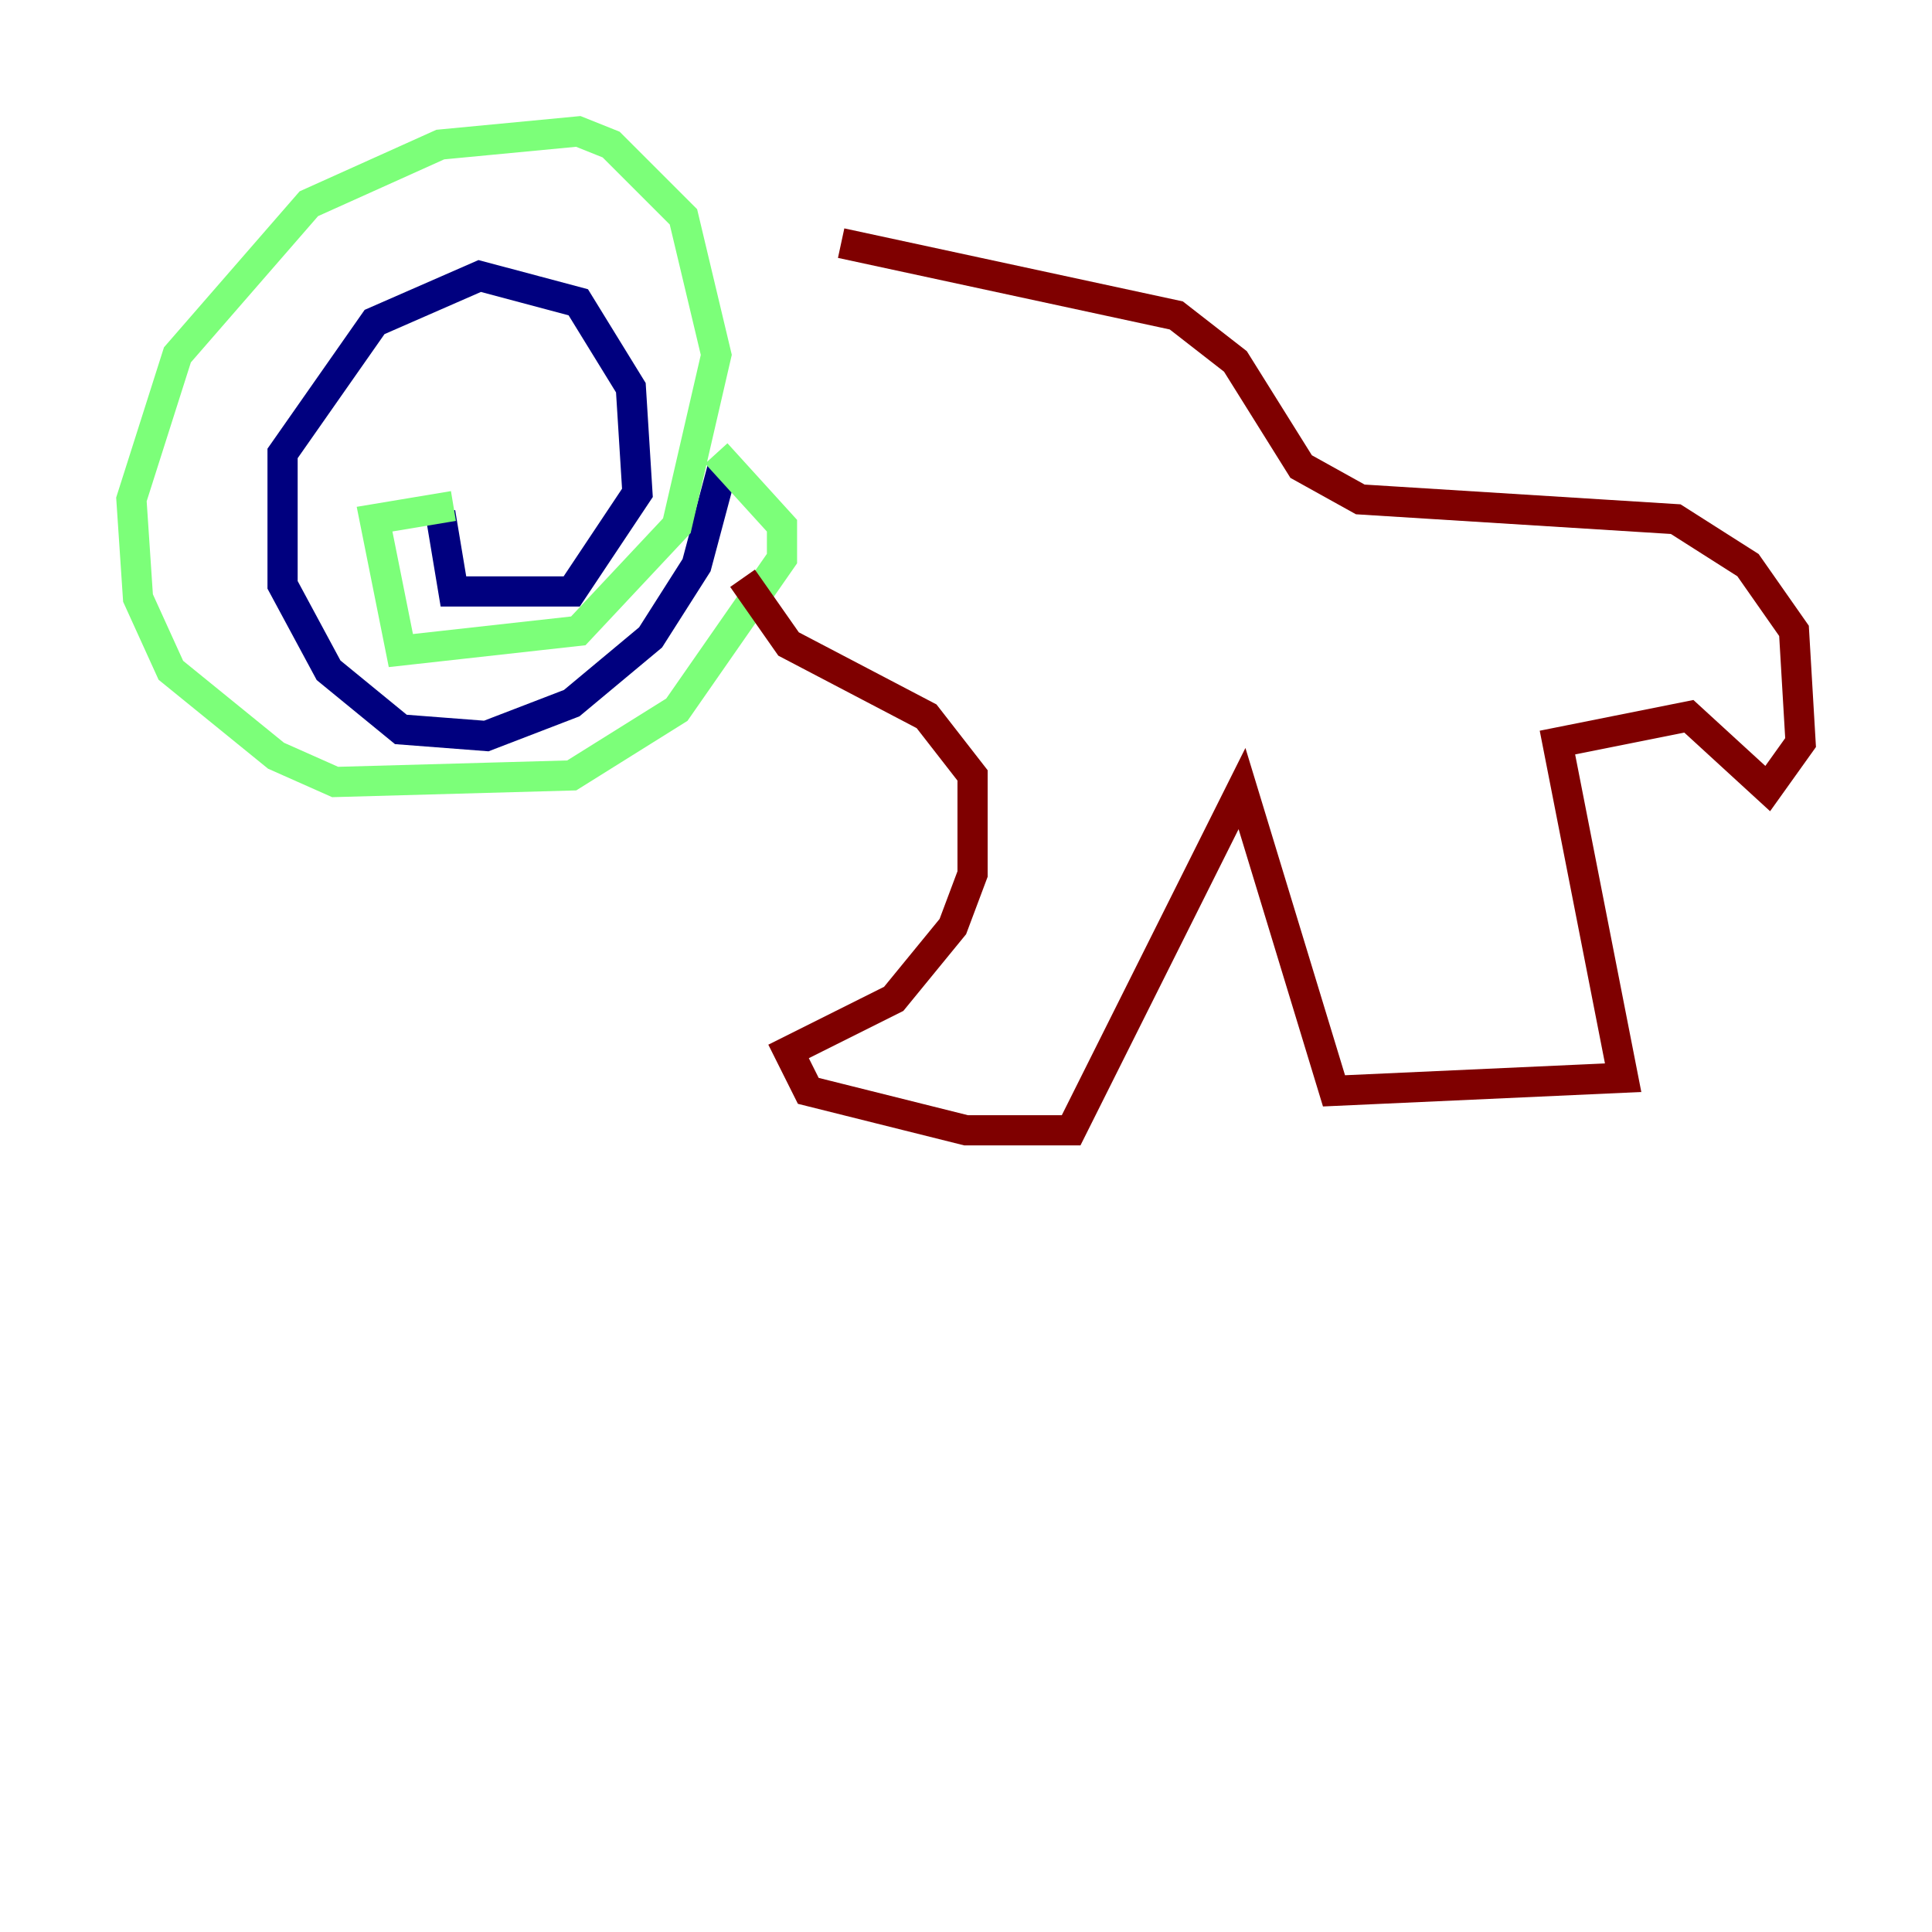 <?xml version="1.0" encoding="utf-8" ?>
<svg baseProfile="tiny" height="128" version="1.2" viewBox="0,0,128,128" width="128" xmlns="http://www.w3.org/2000/svg" xmlns:ev="http://www.w3.org/2001/xml-events" xmlns:xlink="http://www.w3.org/1999/xlink"><defs /><polyline fill="none" points="47.891,30.912 46.15,37.442 43.102,42.231 37.878,46.585 32.218,48.762 26.558,48.327 21.769,44.408 18.721,38.748 18.721,30.041 24.816,21.333 31.782,18.286 38.313,20.027 41.796,25.687 42.231,32.653 37.878,39.184 30.041,39.184 29.17,33.959" stroke="#00007f" stroke-width="2" /><polyline fill="none" points="47.456,30.041 51.809,34.83 51.809,37.007 44.843,47.02 37.878,51.374 22.204,51.809 18.286,50.068 11.32,44.408 9.143,39.619 8.707,33.088 11.755,23.51 20.463,13.497 29.17,9.578 38.313,8.707 40.49,9.578 45.279,14.367 47.456,23.51 44.843,34.83 38.313,41.796 26.558,43.102 24.816,34.395 30.041,33.524" stroke="#7cff79" stroke-width="2" /><polyline fill="none" points="49.197,38.313 52.245,42.667 61.388,47.456 64.435,51.374 64.435,57.905 63.129,61.388 59.211,66.177 52.245,69.66 53.551,72.272 64.0,74.884 70.966,74.884 82.286,52.245 88.381,72.272 107.537,71.401 103.184,49.197 111.891,47.456 117.116,52.245 119.293,49.197 118.857,41.796 115.809,37.442 111.02,34.395 90.122,33.088 86.204,30.912 81.85,23.946 77.932,20.898 55.728,16.109" stroke="#7f0000" stroke-width="2" /></svg>